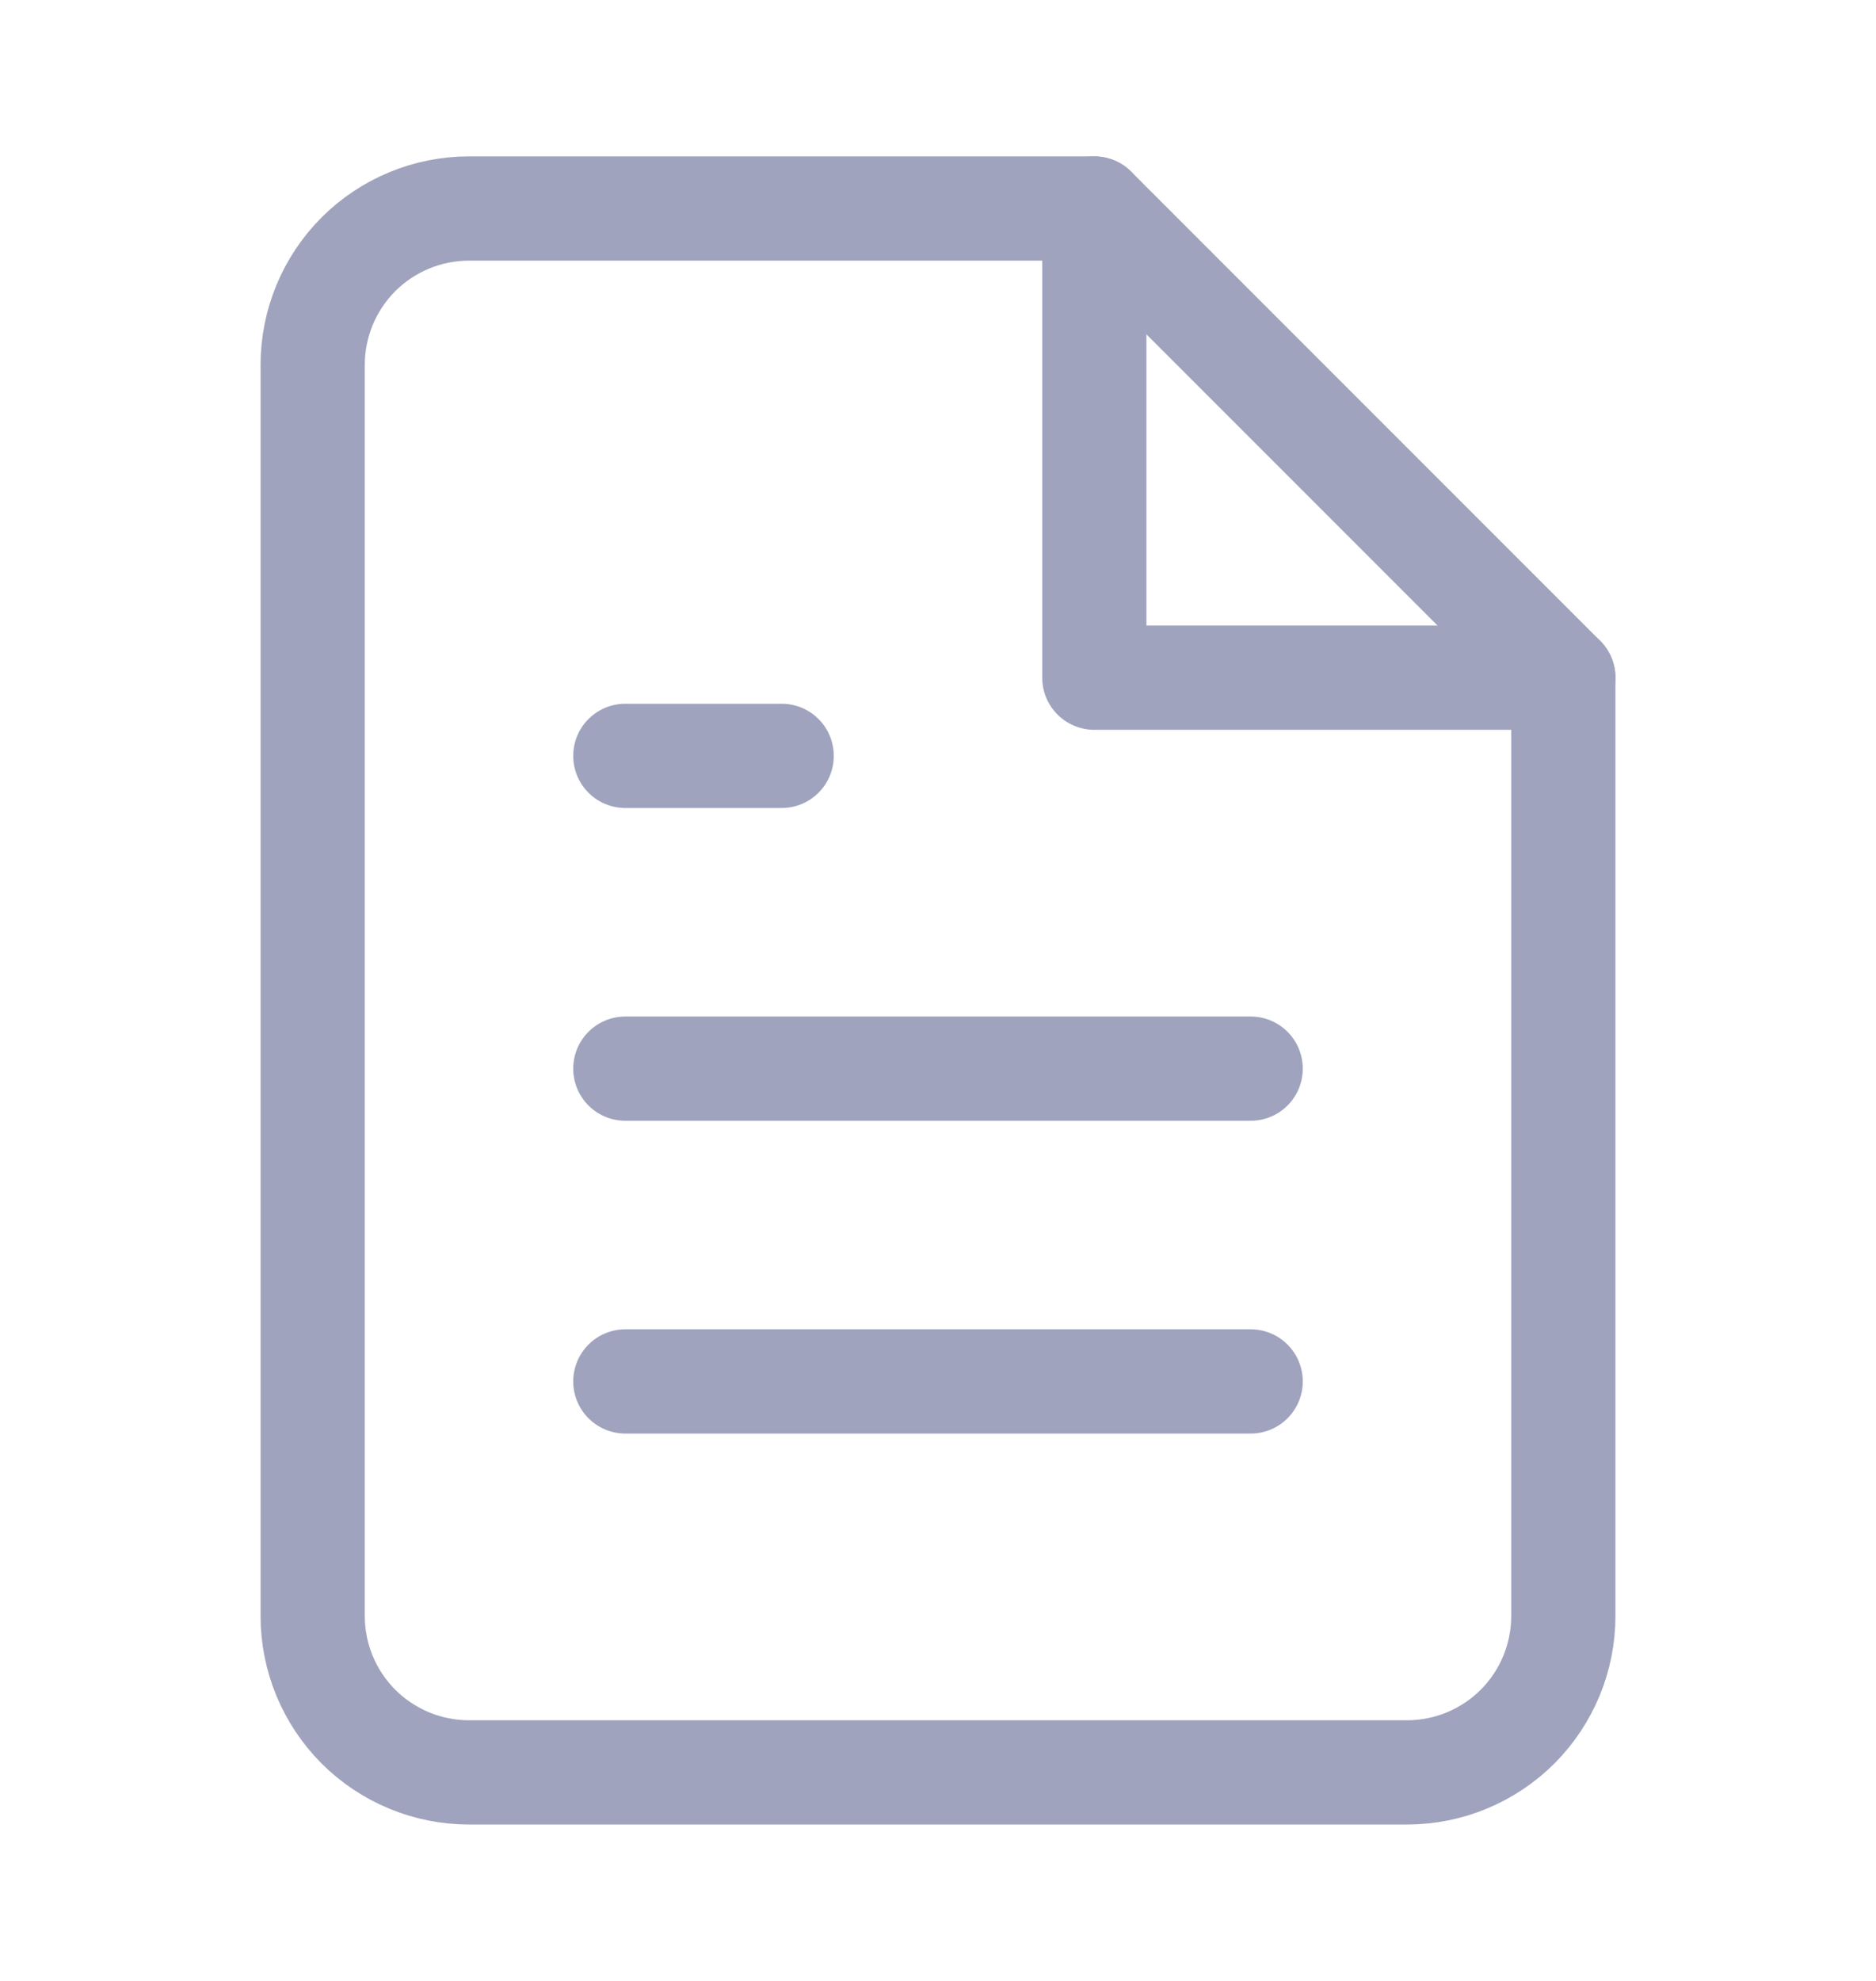 <svg width="18" height="19" viewBox="0 0 18 19" fill="none" xmlns="http://www.w3.org/2000/svg">
<path d="M10.5 2H4.5C4.102 2 3.721 2.158 3.439 2.439C3.158 2.721 3 3.102 3 3.5V15.5C3 15.898 3.158 16.279 3.439 16.561C3.721 16.842 4.102 17 4.5 17H13.5C13.898 17 14.279 16.842 14.561 16.561C14.842 16.279 15 15.898 15 15.5V6.5L10.5 2Z" stroke="#A0A3BD" stroke-linecap="round" stroke-linejoin="round"/>
<path d="M10.5 2V6.5H15" stroke="#A0A3BD" stroke-linecap="round" stroke-linejoin="round"/>
<path d="M12 10.25H6" stroke="#A0A3BD" stroke-linecap="round" stroke-linejoin="round"/>
<path d="M12 13.25H6" stroke="#A0A3BD" stroke-linecap="round" stroke-linejoin="round"/>
<path d="M7.5 7.25H6.75H6" stroke="#A0A3BD" stroke-linecap="round" stroke-linejoin="round"/>
</svg>
